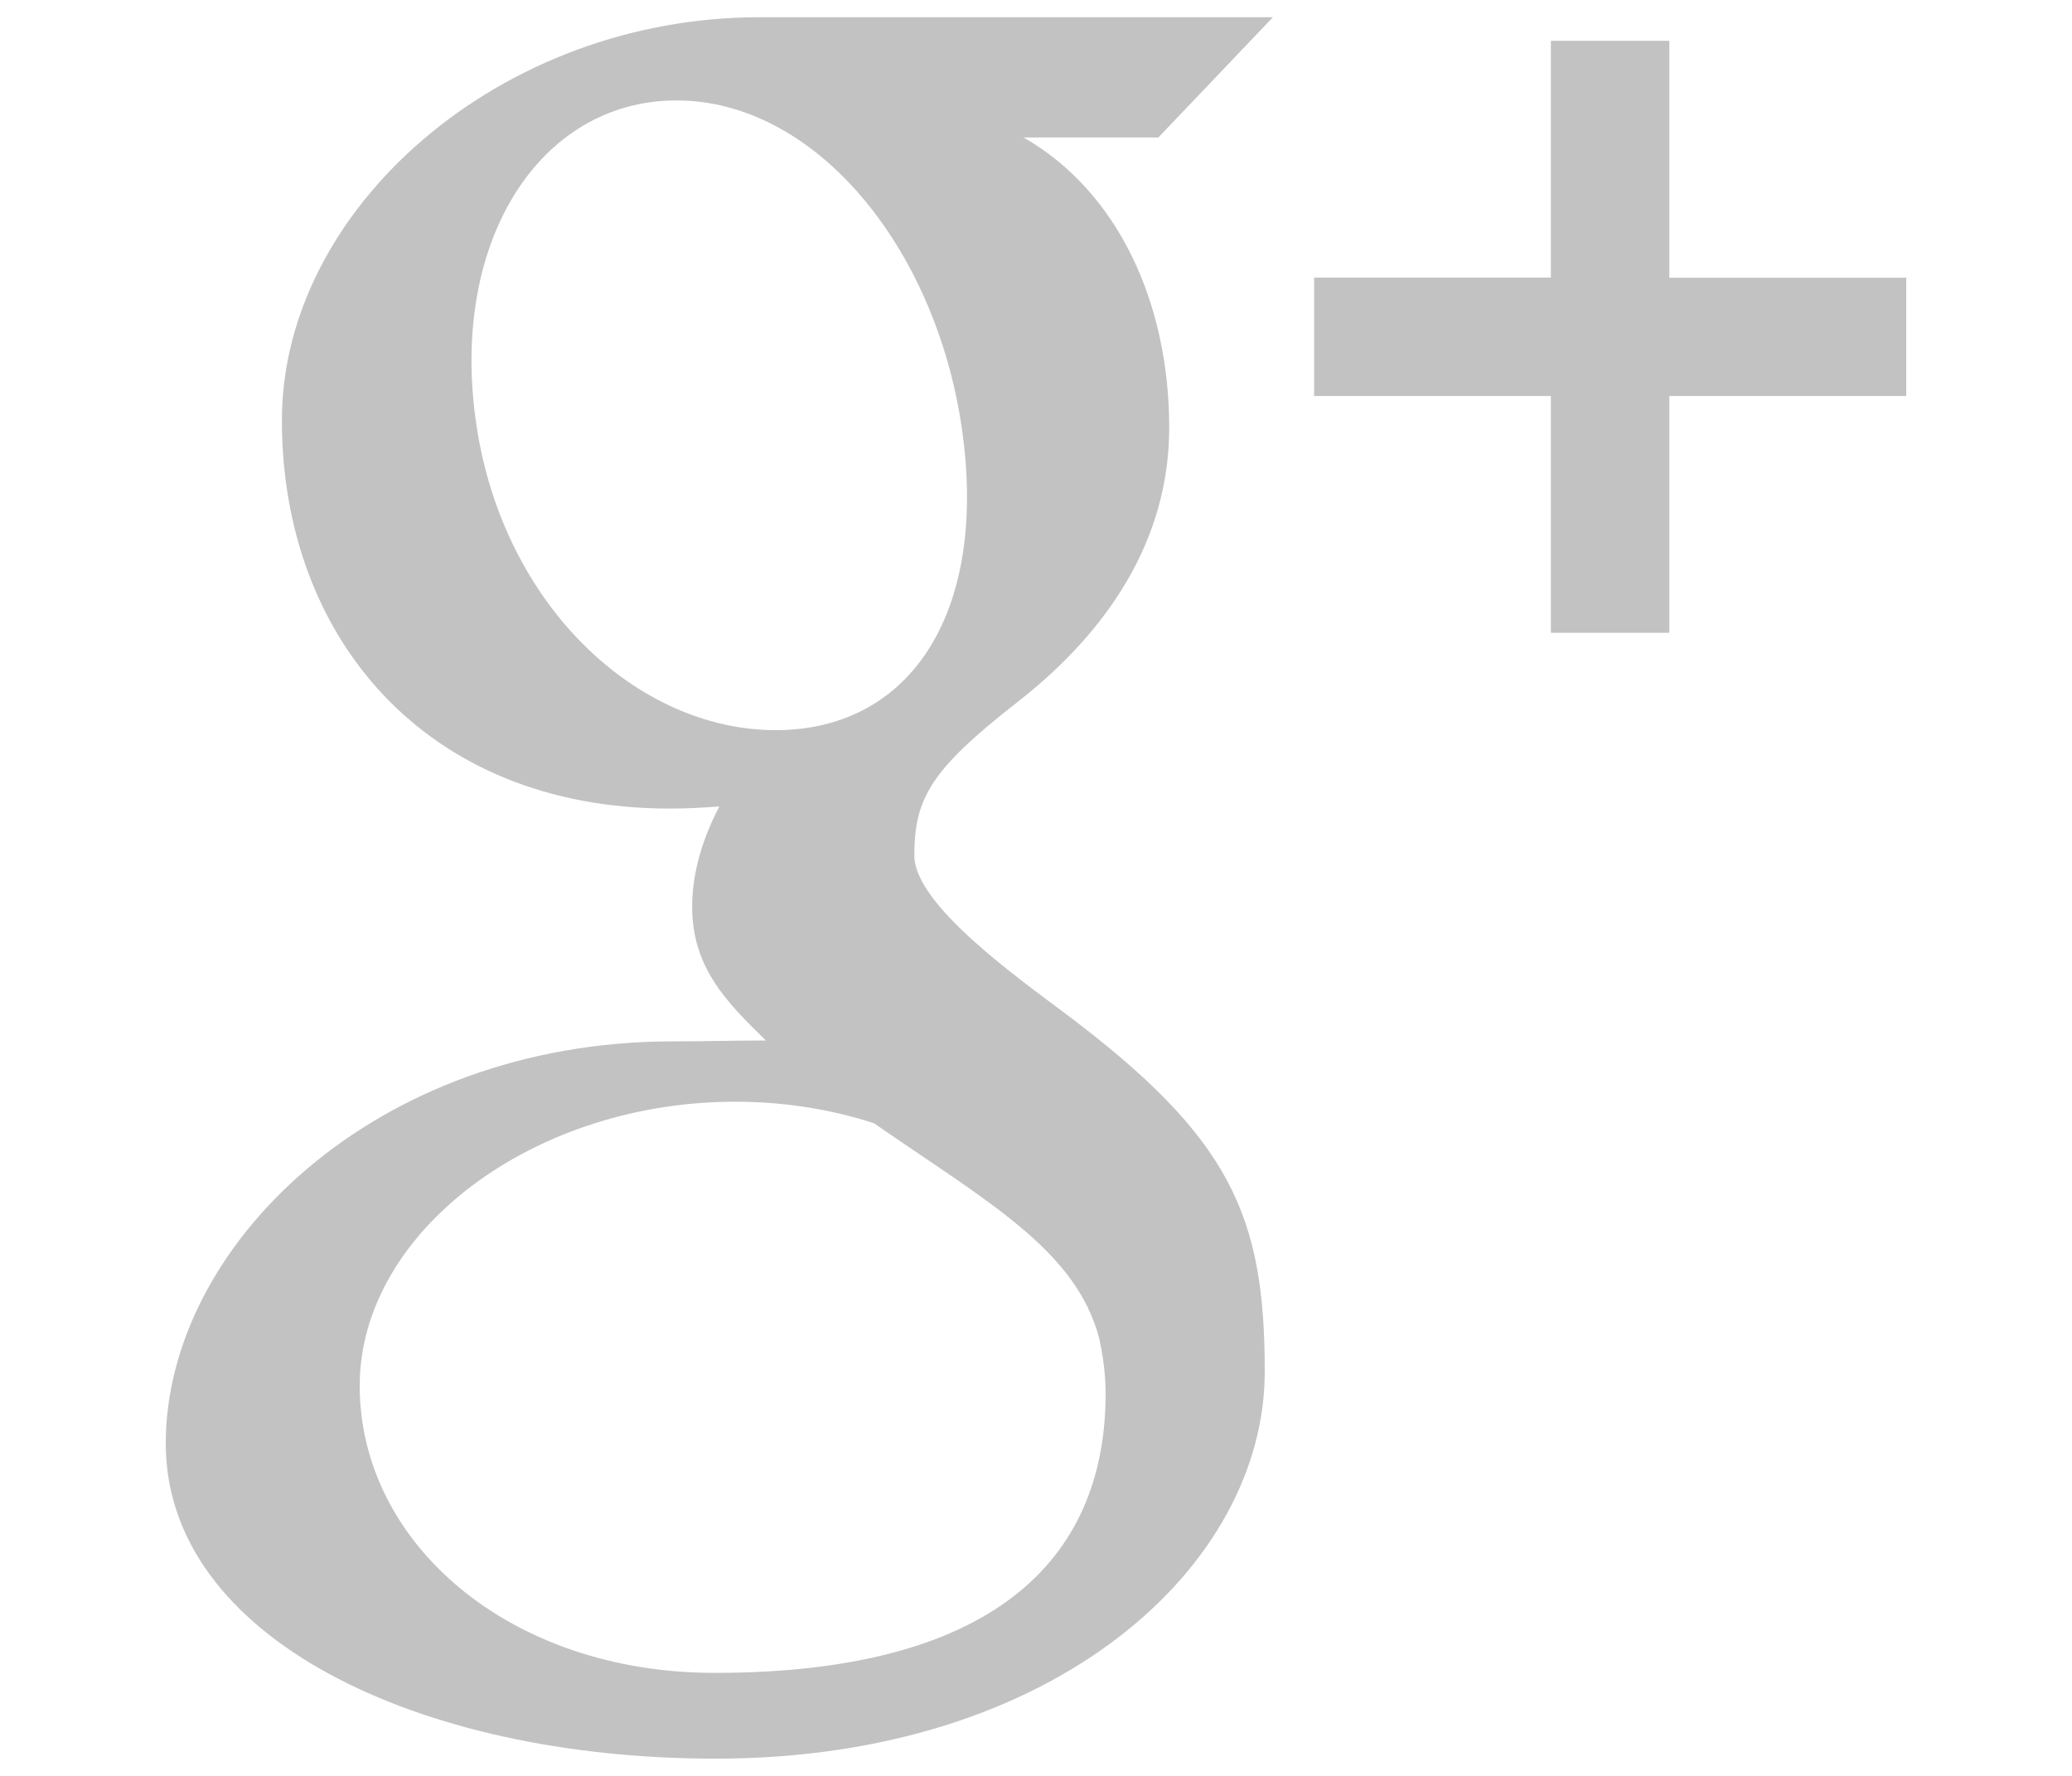 <svg version="1.1" xmlns="http://www.w3.org/2000/svg" xmlns:xlink="http://www.w3.org/1999/xlink" x="0px" y="0px"  width="14" height="12"  viewBox="0 0 1000 1000" enable-background="new 0 0 1000 1000" xml:space="preserve">
<g><g fill="#c2c2c2"><path d="M990,156.3V223H856.6v133.3h-66.7V223H656.6v-66.7h133.3V23h66.7v133.4H990z M568.9,77.4H493c53.6,30.7,82,93.8,82,163.4c0,63.9-35.3,115.4-85.4,154.5c-48.8,38.1-58.1,54.1-58.1,86.5c0,27.6,58.4,68.9,85.1,89c93.3,70,112.2,114,112.2,201.6c0,109.2-117.7,217.9-309.2,217.9C151.7,990.3,10,922,10,812.8c0-110.9,117.5-226.4,285.5-226.4c18.3,0,35.1-0.5,52.4-0.5c-23-22.4-41.5-41.6-41.5-75.4c0-20.1,6.4-39.2,15.3-56.4c-9.1,0.7-18.4,1.2-28,1.2c-137.9,0-218.3-96.9-218.3-218.5C75.3,117.8,197.7,9.7,344.3,9.7c75.6,0,289.1,0,289.1,0L568.9,77.4z M408.8,632.5c-22.8-7.4-48.1-11.8-75.2-12.1c-116.1-1.3-214.4,73.3-214.4,159.9c0,88.3,83.8,161.7,199.9,161.7c163.3,0,220.1-68.9,220.1-157.2c0-10.7-1.4-21-3.6-31.1C522.6,703.7,471.9,676.3,408.8,632.5z M458.8,245.2C445.4,142.9,378.8,59,300.9,56.6c-77.9-2.3-130.2,76-116.6,178.3c13.4,102.3,87.4,173.8,165.3,176.2C427.4,413.3,472.2,347.5,458.8,245.2z"/></g><g></g><g></g><g></g><g></g><g></g><g></g><g></g><g></g><g></g><g></g><g></g><g></g><g></g><g></g><g></g></g>
</svg>